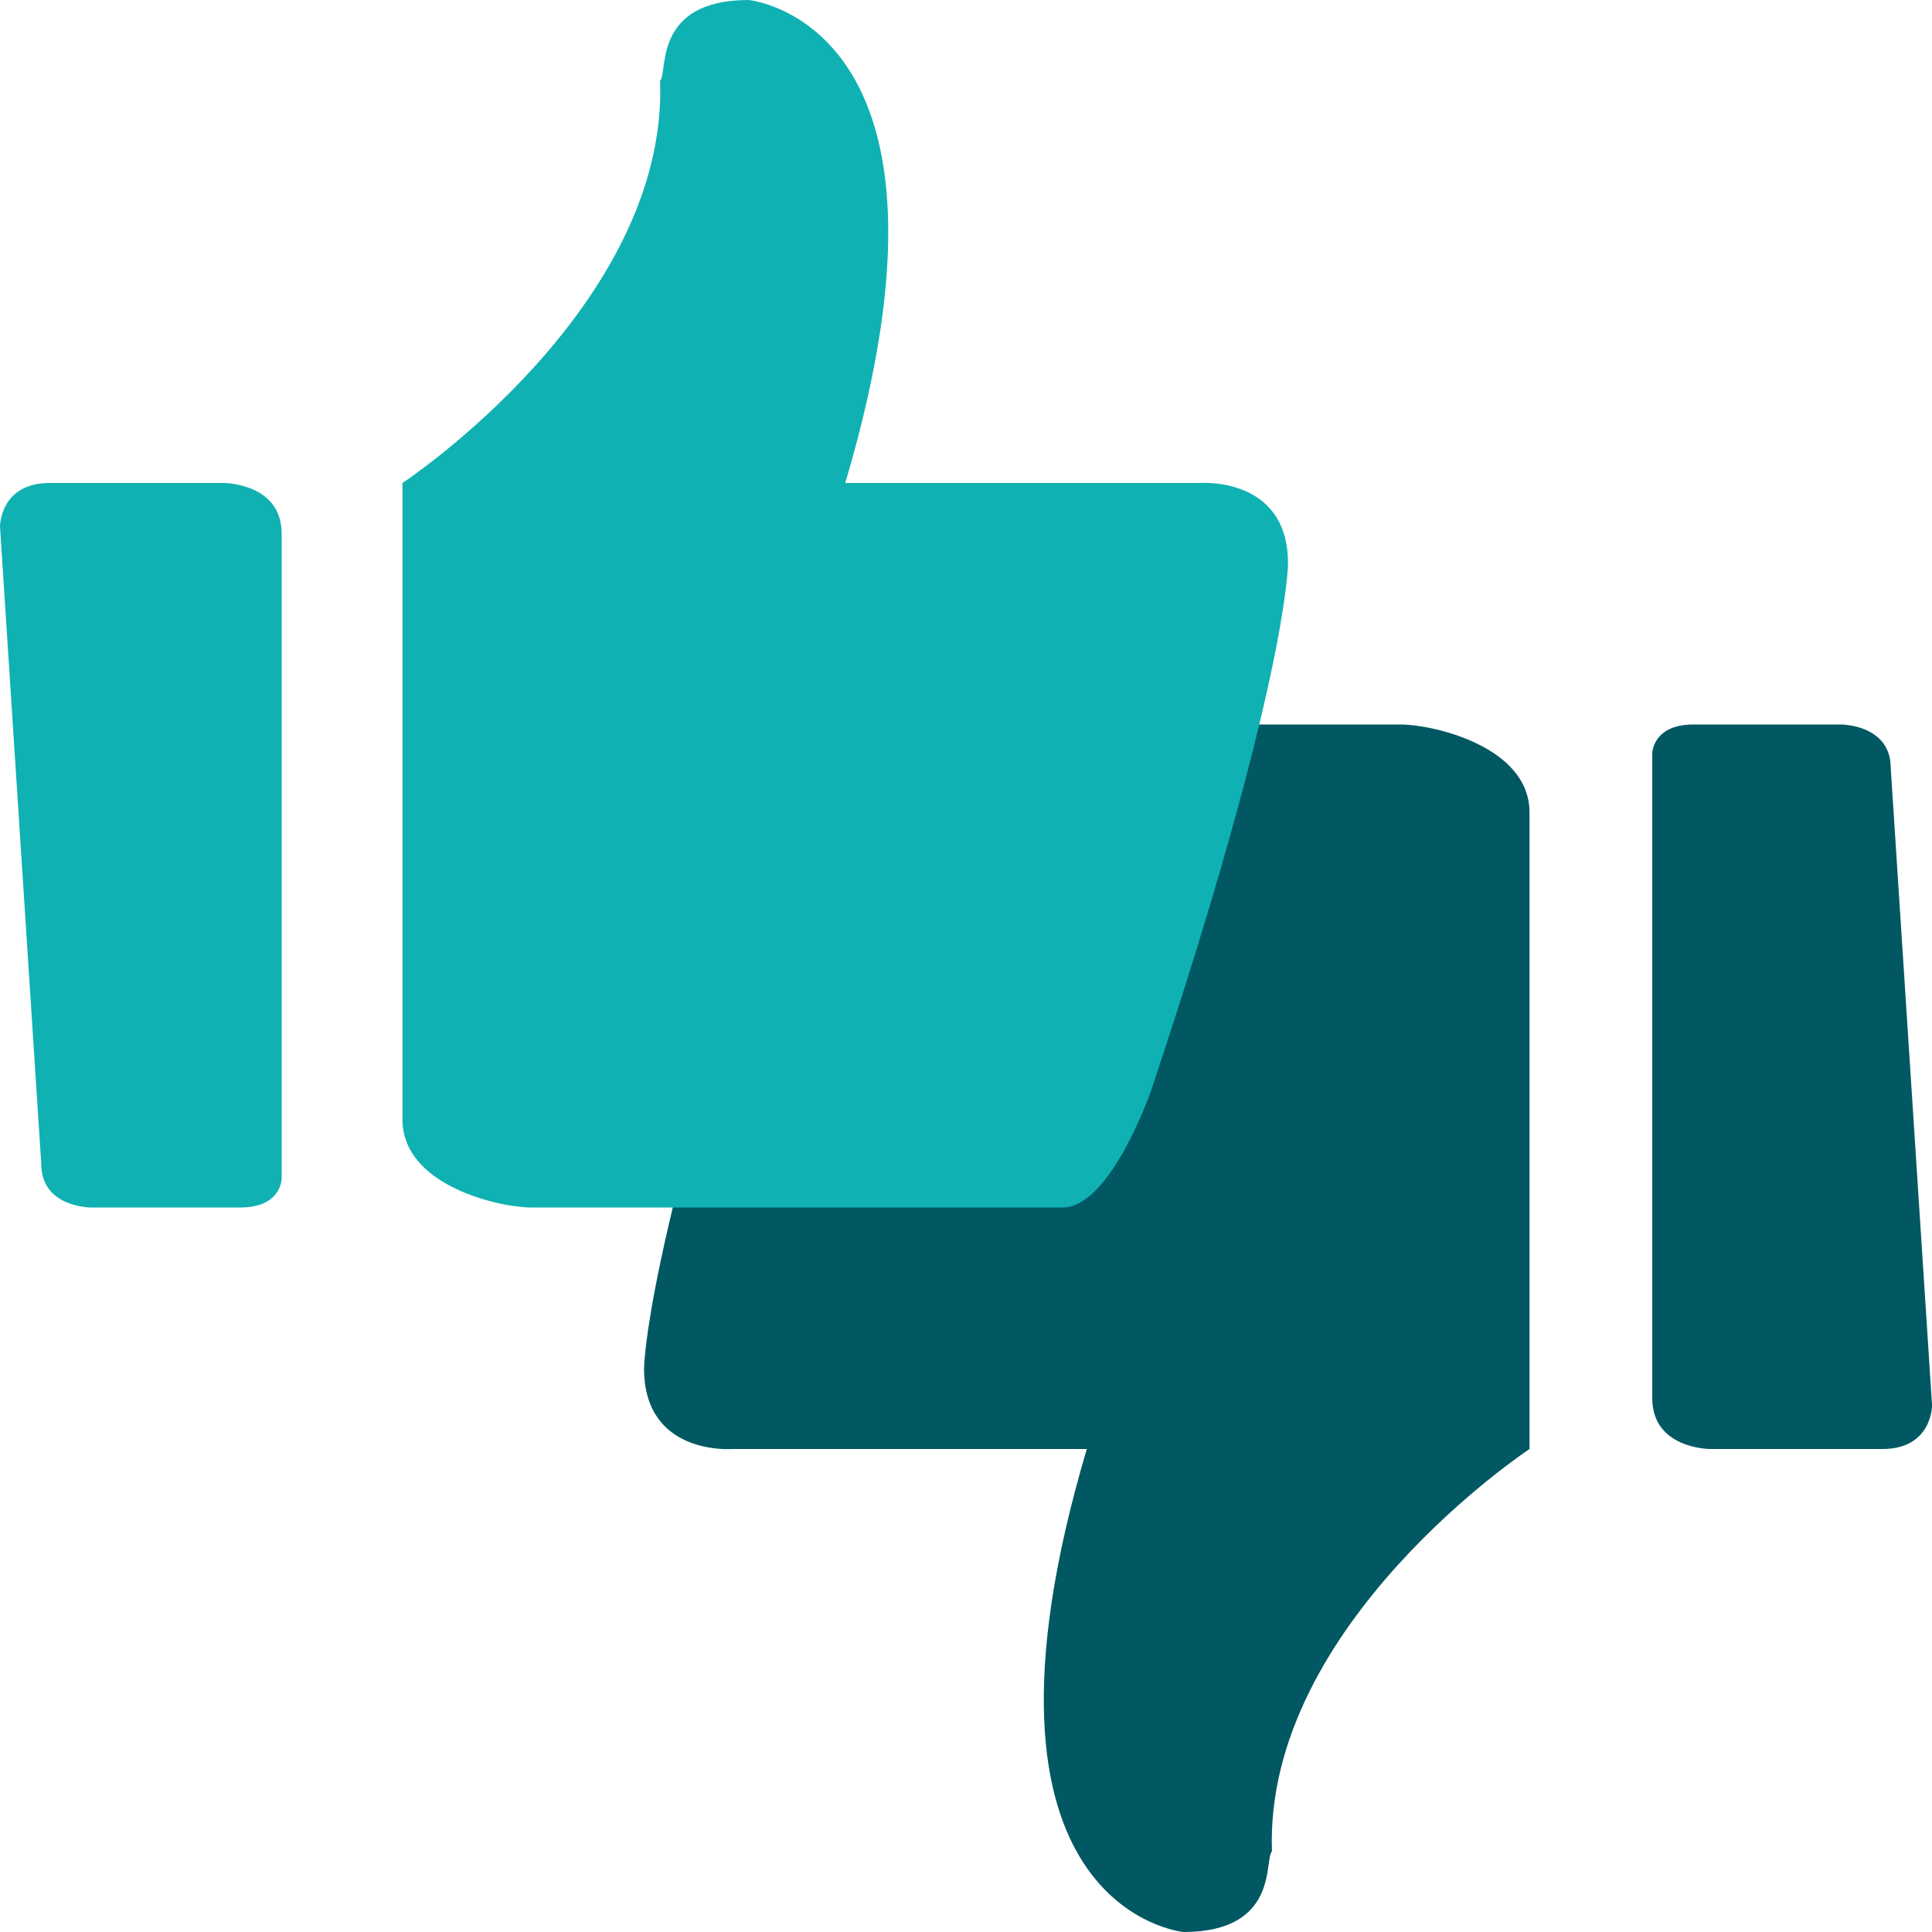 <?xml version="1.0" encoding="UTF-8"?>
<svg width="28px" height="28px" viewBox="0 0 28 28" version="1.1" xmlns="http://www.w3.org/2000/svg" xmlns:xlink="http://www.w3.org/1999/xlink">
    <title>支持与反对董事</title>
    <g id="提案H5" stroke="none" stroke-width="1" fill="none" fill-rule="evenodd">
        <g id="H5卡片展开" transform="translate(-32, -901)">
            <g id="编组-39备份" transform="translate(16, 612)">
                <g id="编组-33备份" transform="translate(16, 278)">
                    <g id="支持与反对董事" transform="translate(0, 11)">
                        <rect id="矩形" x="0" y="0" width="28" height="28"></rect>
                        <g id="编组-35" fill-rule="nonzero">
                            <path d="M26.717,17.5 L21.583,17.5 C23.567,10.818 20.183,10.5 20.183,10.5 C18.783,10.5 19.017,11.561 18.9,11.667 C19.017,14.955 15.167,17.5 15.167,17.5 L15.167,26.727 C15.167,27.682 16.567,28 17.033,28 L24.733,28 C25.433,28 26.017,26.303 26.017,26.303 C28,20.364 28,18.667 28,18.667 C28,17.394 26.717,17.5 26.717,17.5 Z M12.55,17.5 L10.051,17.5 C9.333,17.5 9.333,18.13 9.333,18.13 L9.932,27.37 C9.932,28 10.65,28 10.65,28 L12.79,28 C13.388,28 13.388,27.58 13.388,27.58 L13.388,18.235 C13.388,17.5 12.55,17.5 12.55,17.5 Z" id="形状备份" fill="#015863" transform="translate(18.667, 19.25) scale(-1, -1) translate(-18.667, -19.25) "></path>
                            <path d="M17.383,7 L12.25,7 C14.233,0.318 10.85,0 10.85,0 C9.45,0 9.683,1.061 9.567,1.167 C9.683,4.455 5.833,7 5.833,7 L5.833,16.227 C5.833,17.182 7.233,17.5 7.7,17.5 L15.4,17.5 C16.1,17.5 16.683,15.803 16.683,15.803 C18.667,9.864 18.667,8.167 18.667,8.167 C18.667,6.894 17.383,7 17.383,7 Z M3.244,7 L0.718,7 C0,7 0,7.63 0,7.63 L0.598,16.87 C0.598,17.5 1.316,17.5 1.316,17.5 L3.483,17.5 C4.082,17.5 4.082,17.08 4.082,17.08 L4.082,7.735 C4.082,7 3.244,7 3.244,7 Z" id="形状" fill="#10B1B2"></path>
                        </g>
                    </g>
                </g>
            </g>
        </g>
    </g>
</svg>